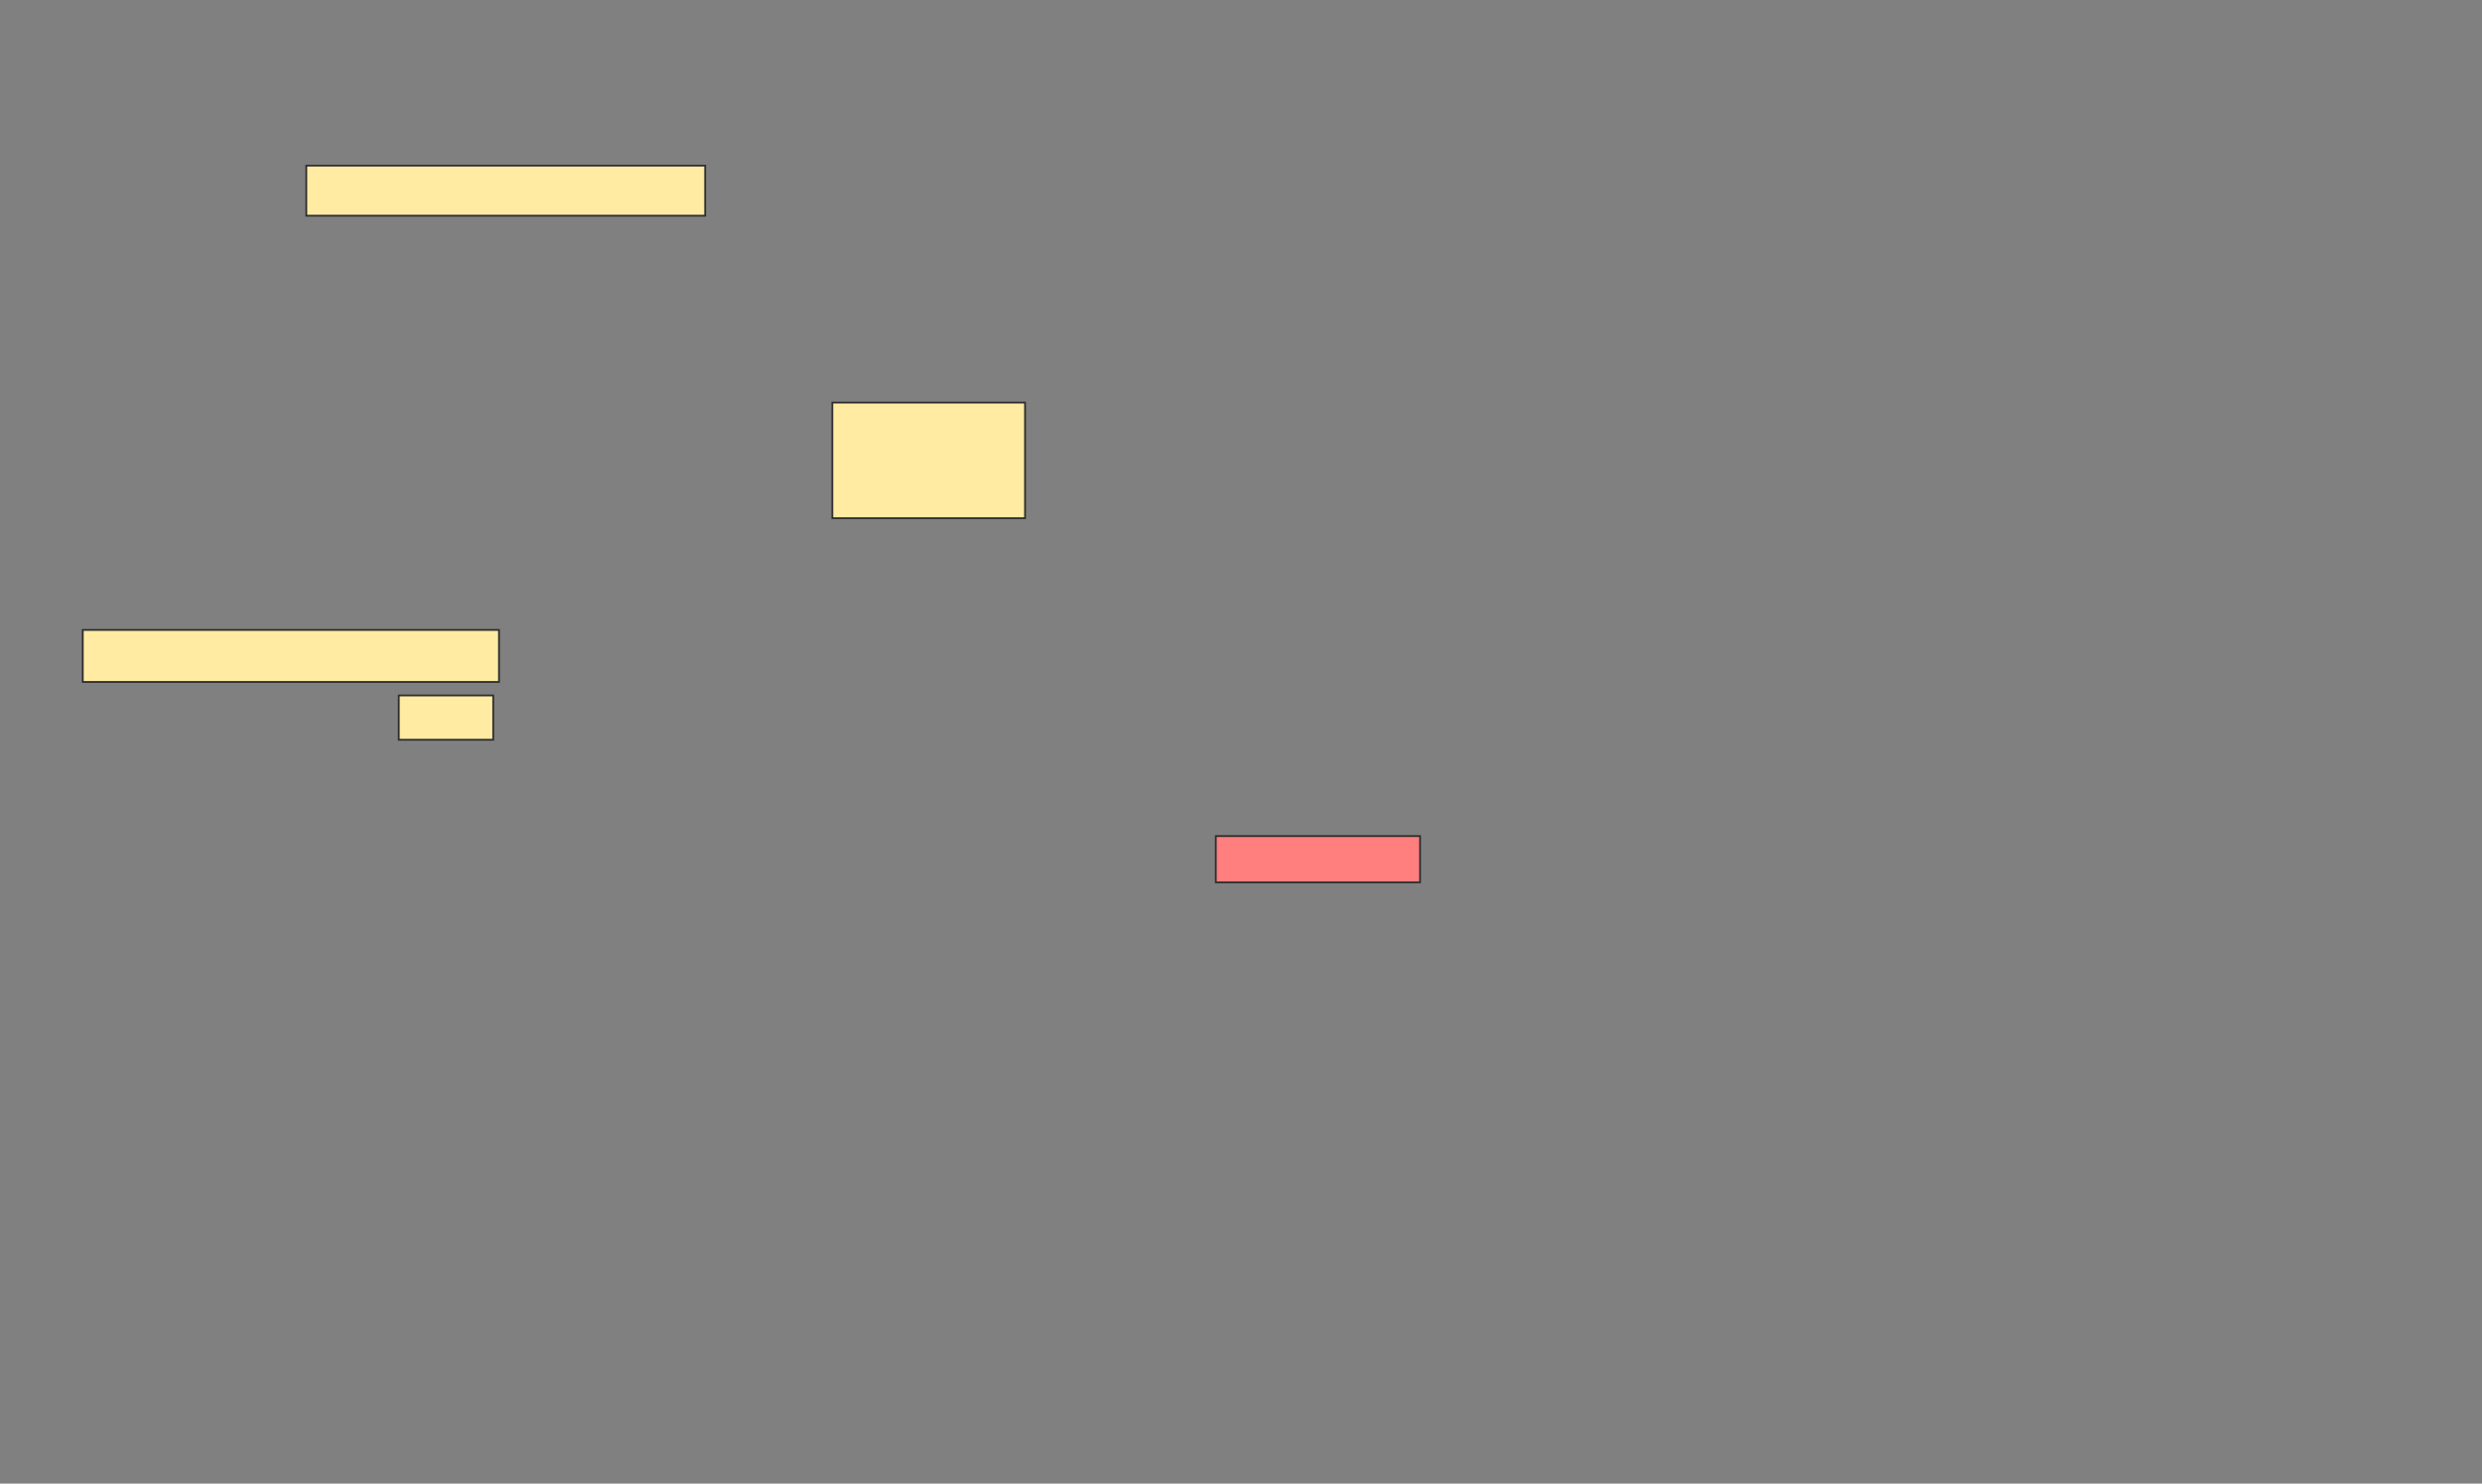 <svg height="828" width="1385" xmlns="http://www.w3.org/2000/svg"><rect width="100%" height="100%" fill="#808080" stroke="none"/><g stroke="#2d2d2d"><path d="m170.914 92.43h222.581v27.957h-222.581z" fill="#ffeba2"/><path d="m464.462 224.688h107.527v64.516h-107.527z" fill="#ffeba2"/><path d="m678.441 466.624h113.978v25.806h-113.978z" fill="#ff7e7e"/><g fill="#ffeba2"><path d="m46.183 351.57h232.258v29.032h-232.258z"/><path d="m222.527 388.129h52.688v24.731h-52.688z"/></g></g></svg>